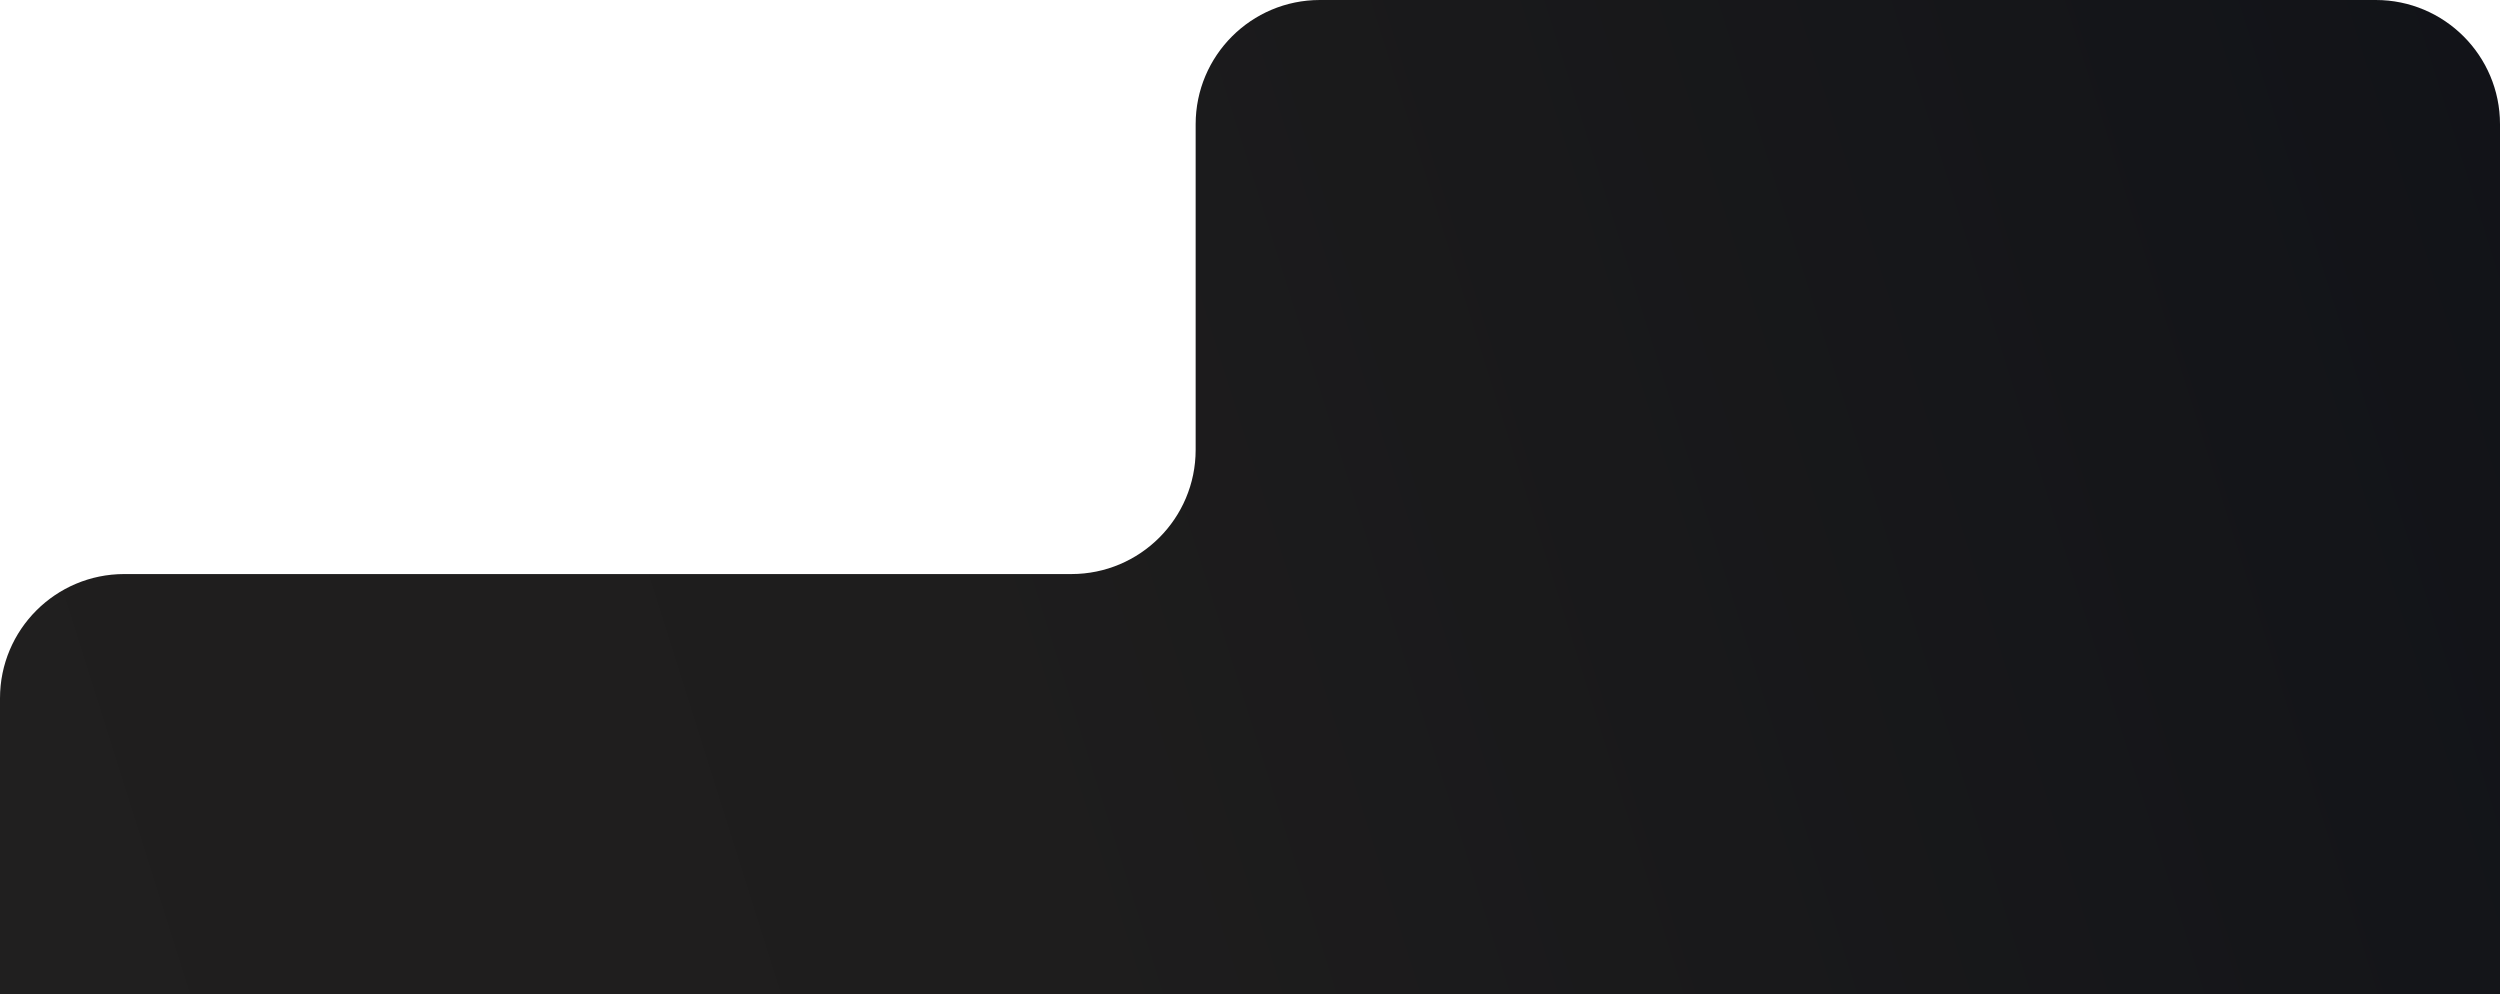 <svg width="1006" height="400" viewBox="0 0 1006 400" fill="none" xmlns="http://www.w3.org/2000/svg">
<path d="M0 400H1006V50C1006 22.386 983.614 0 956 0H531.13C503.516 0 481.13 22.386 481.13 50V181C481.13 208.614 458.745 231 431.13 231H50C22.386 231 0 253.386 0 281V400Z" fill="url(#paint0_linear_349_2033)"/>
<defs>
<linearGradient id="paint0_linear_349_2033" x1="-1012" y1="518.5" x2="1797.5" y2="-367" gradientUnits="userSpaceOnUse">
<stop stop-color="#222222"/>
<stop offset="0.326" stop-color="#201F1F"/>
<stop offset="0.48" stop-color="#1E1D1D"/>
<stop offset="1" stop-color="#010611"/>
</linearGradient>
</defs>
</svg>
